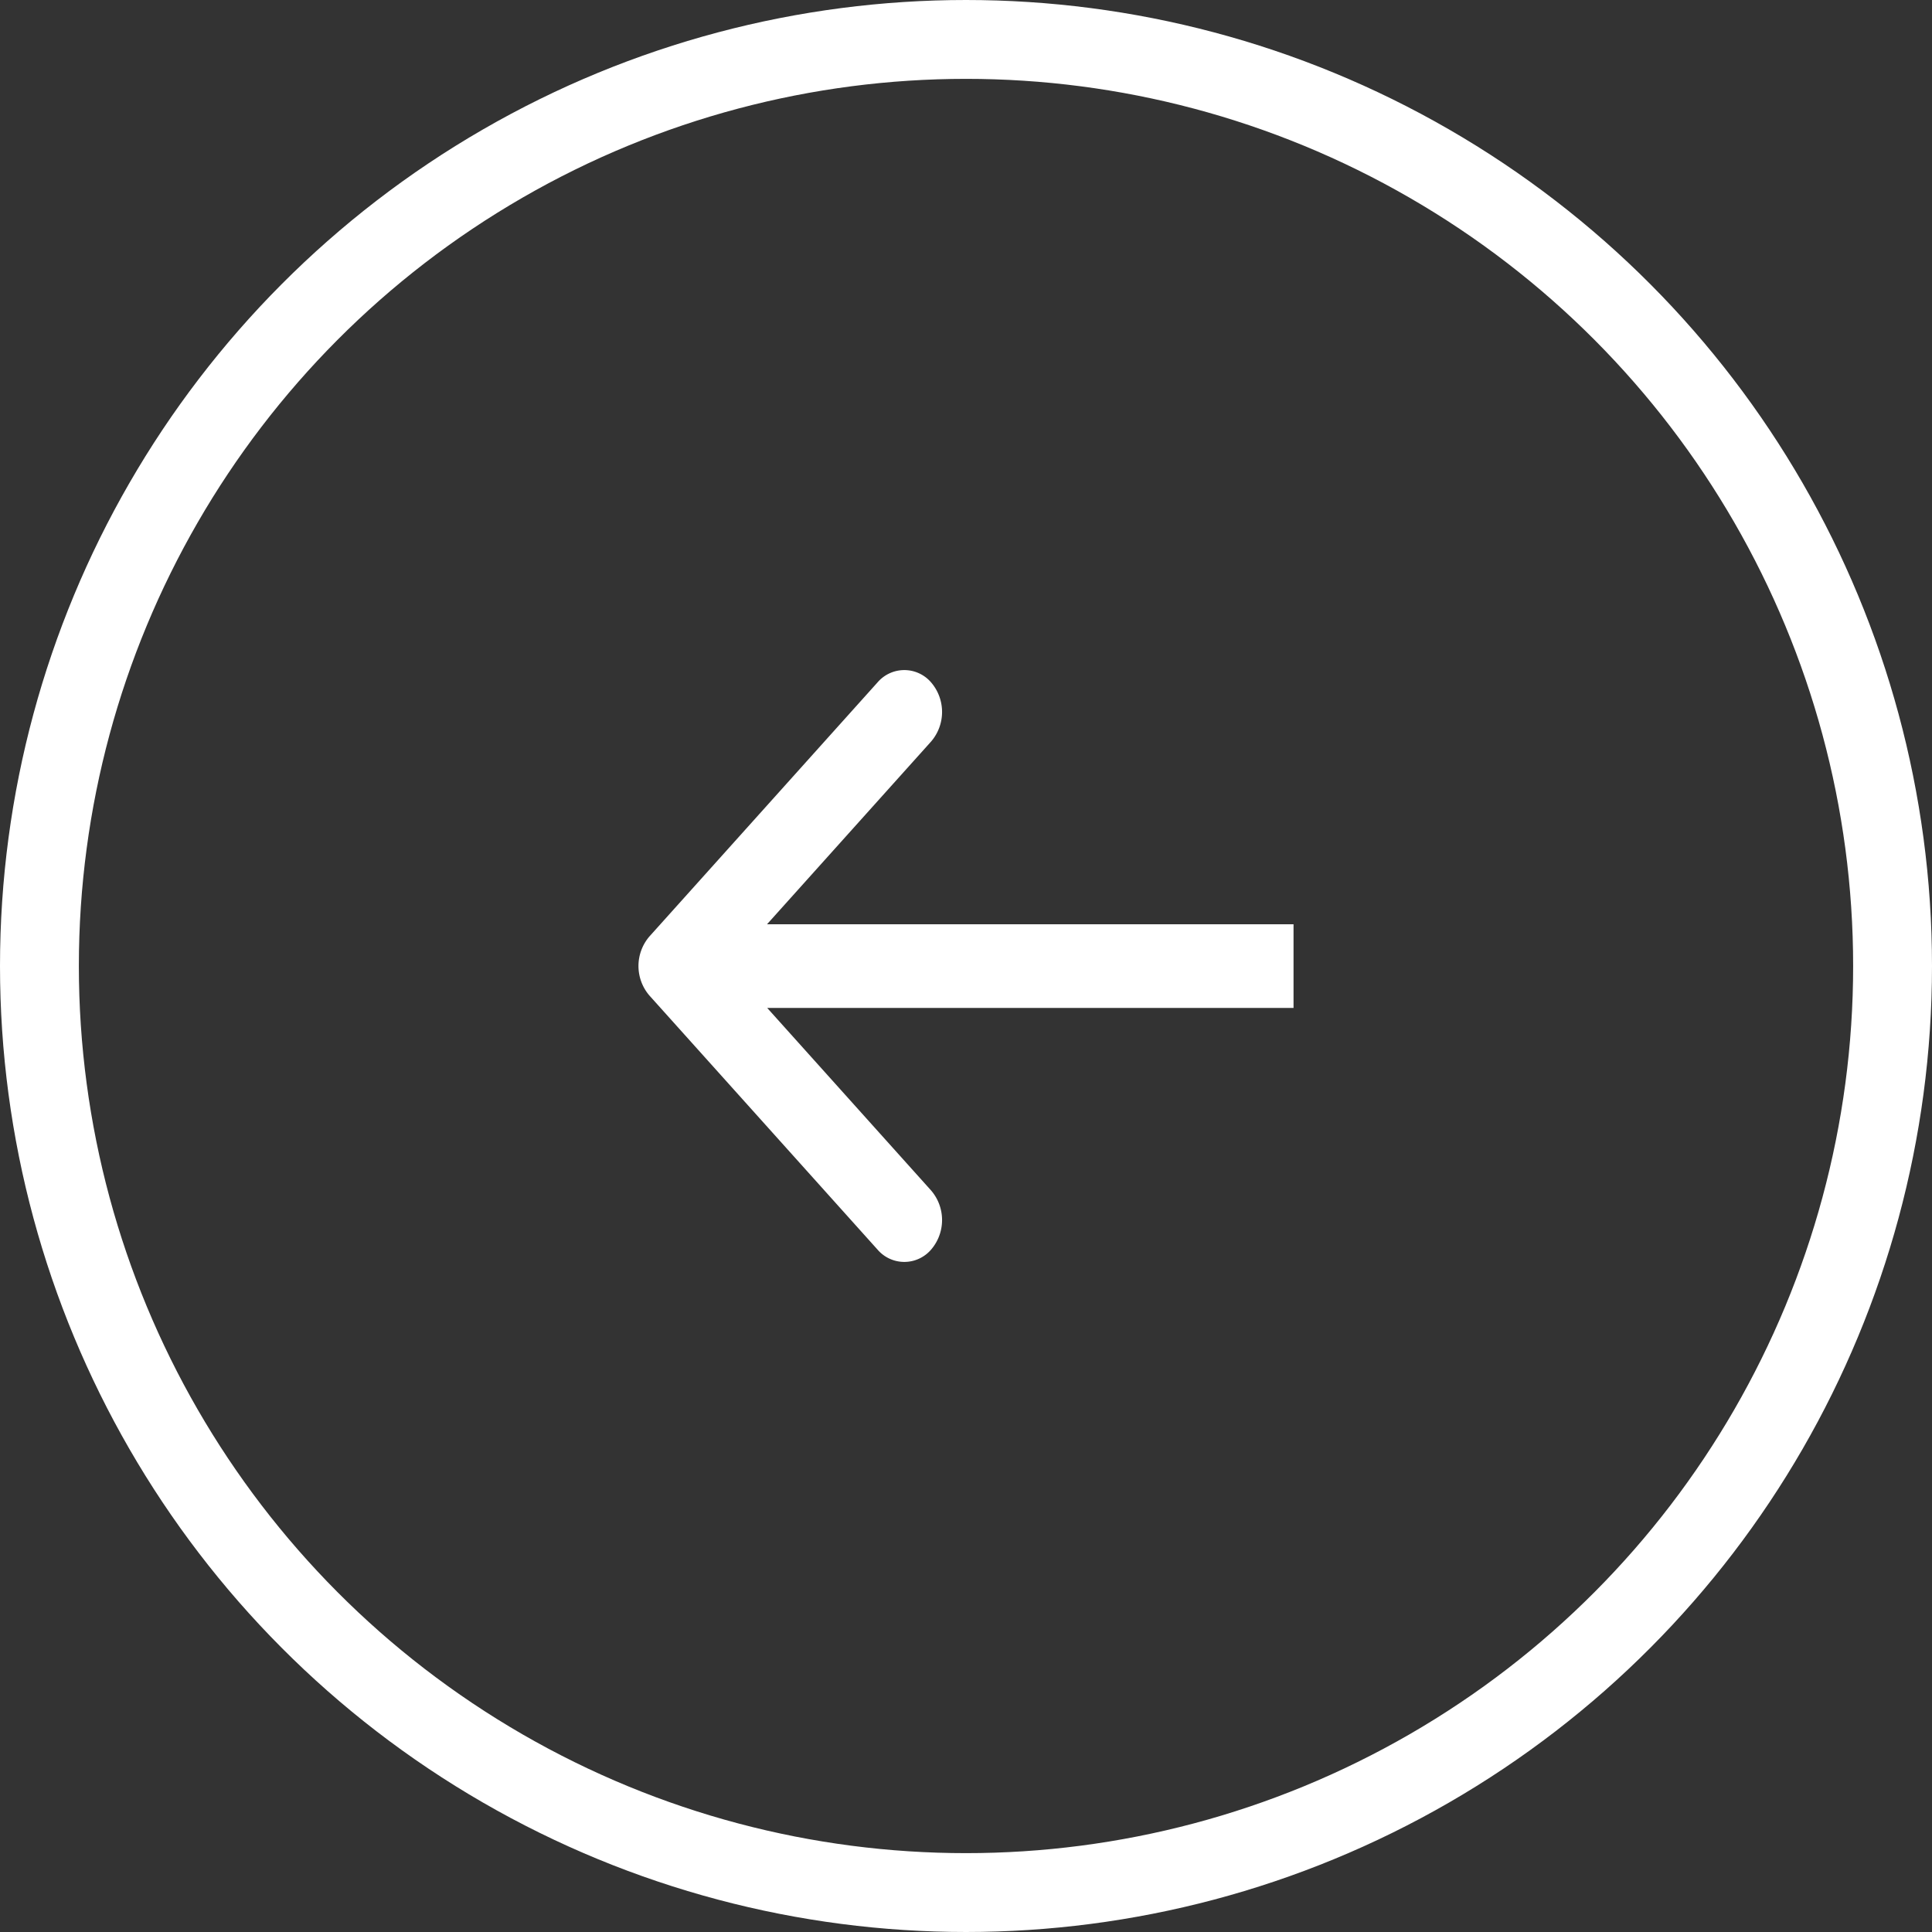 <svg id="Component_64_1" data-name="Component 64 – 1" xmlns="http://www.w3.org/2000/svg" width="49" height="49" viewBox="0 0 49 49">
  <rect x="0" y="0" width="49" height="49" fill="#333333" stroke="none"/>
  <g id="Ellipse_44" data-name="Ellipse 44" fill="none" stroke="#fff" stroke-width="2">
    <circle cx="24.5" cy="24.5" r="24.5" stroke="none"/>
    <circle cx="24.5" cy="24.5" r="23.5" fill="none"/>
  </g>
  <path id="Path_105" data-name="Path 105" d="M17.309,8.808a1.1,1.1,0,0,0,0-1.432L11.524.933a.845.845,0,0,0-1.285,0,1.1,1.1,0,0,0,0,1.432l5.142,5.727-5.142,5.727a1.1,1.1,0,0,0,0,1.432.845.845,0,0,0,1.285,0ZM1.06,9.1H16.666V7.079H1.06Z" transform="translate(33.817 32.592) rotate(180)" fill="#fff" stroke="#fff" stroke-width="0.1"/>
</svg>
